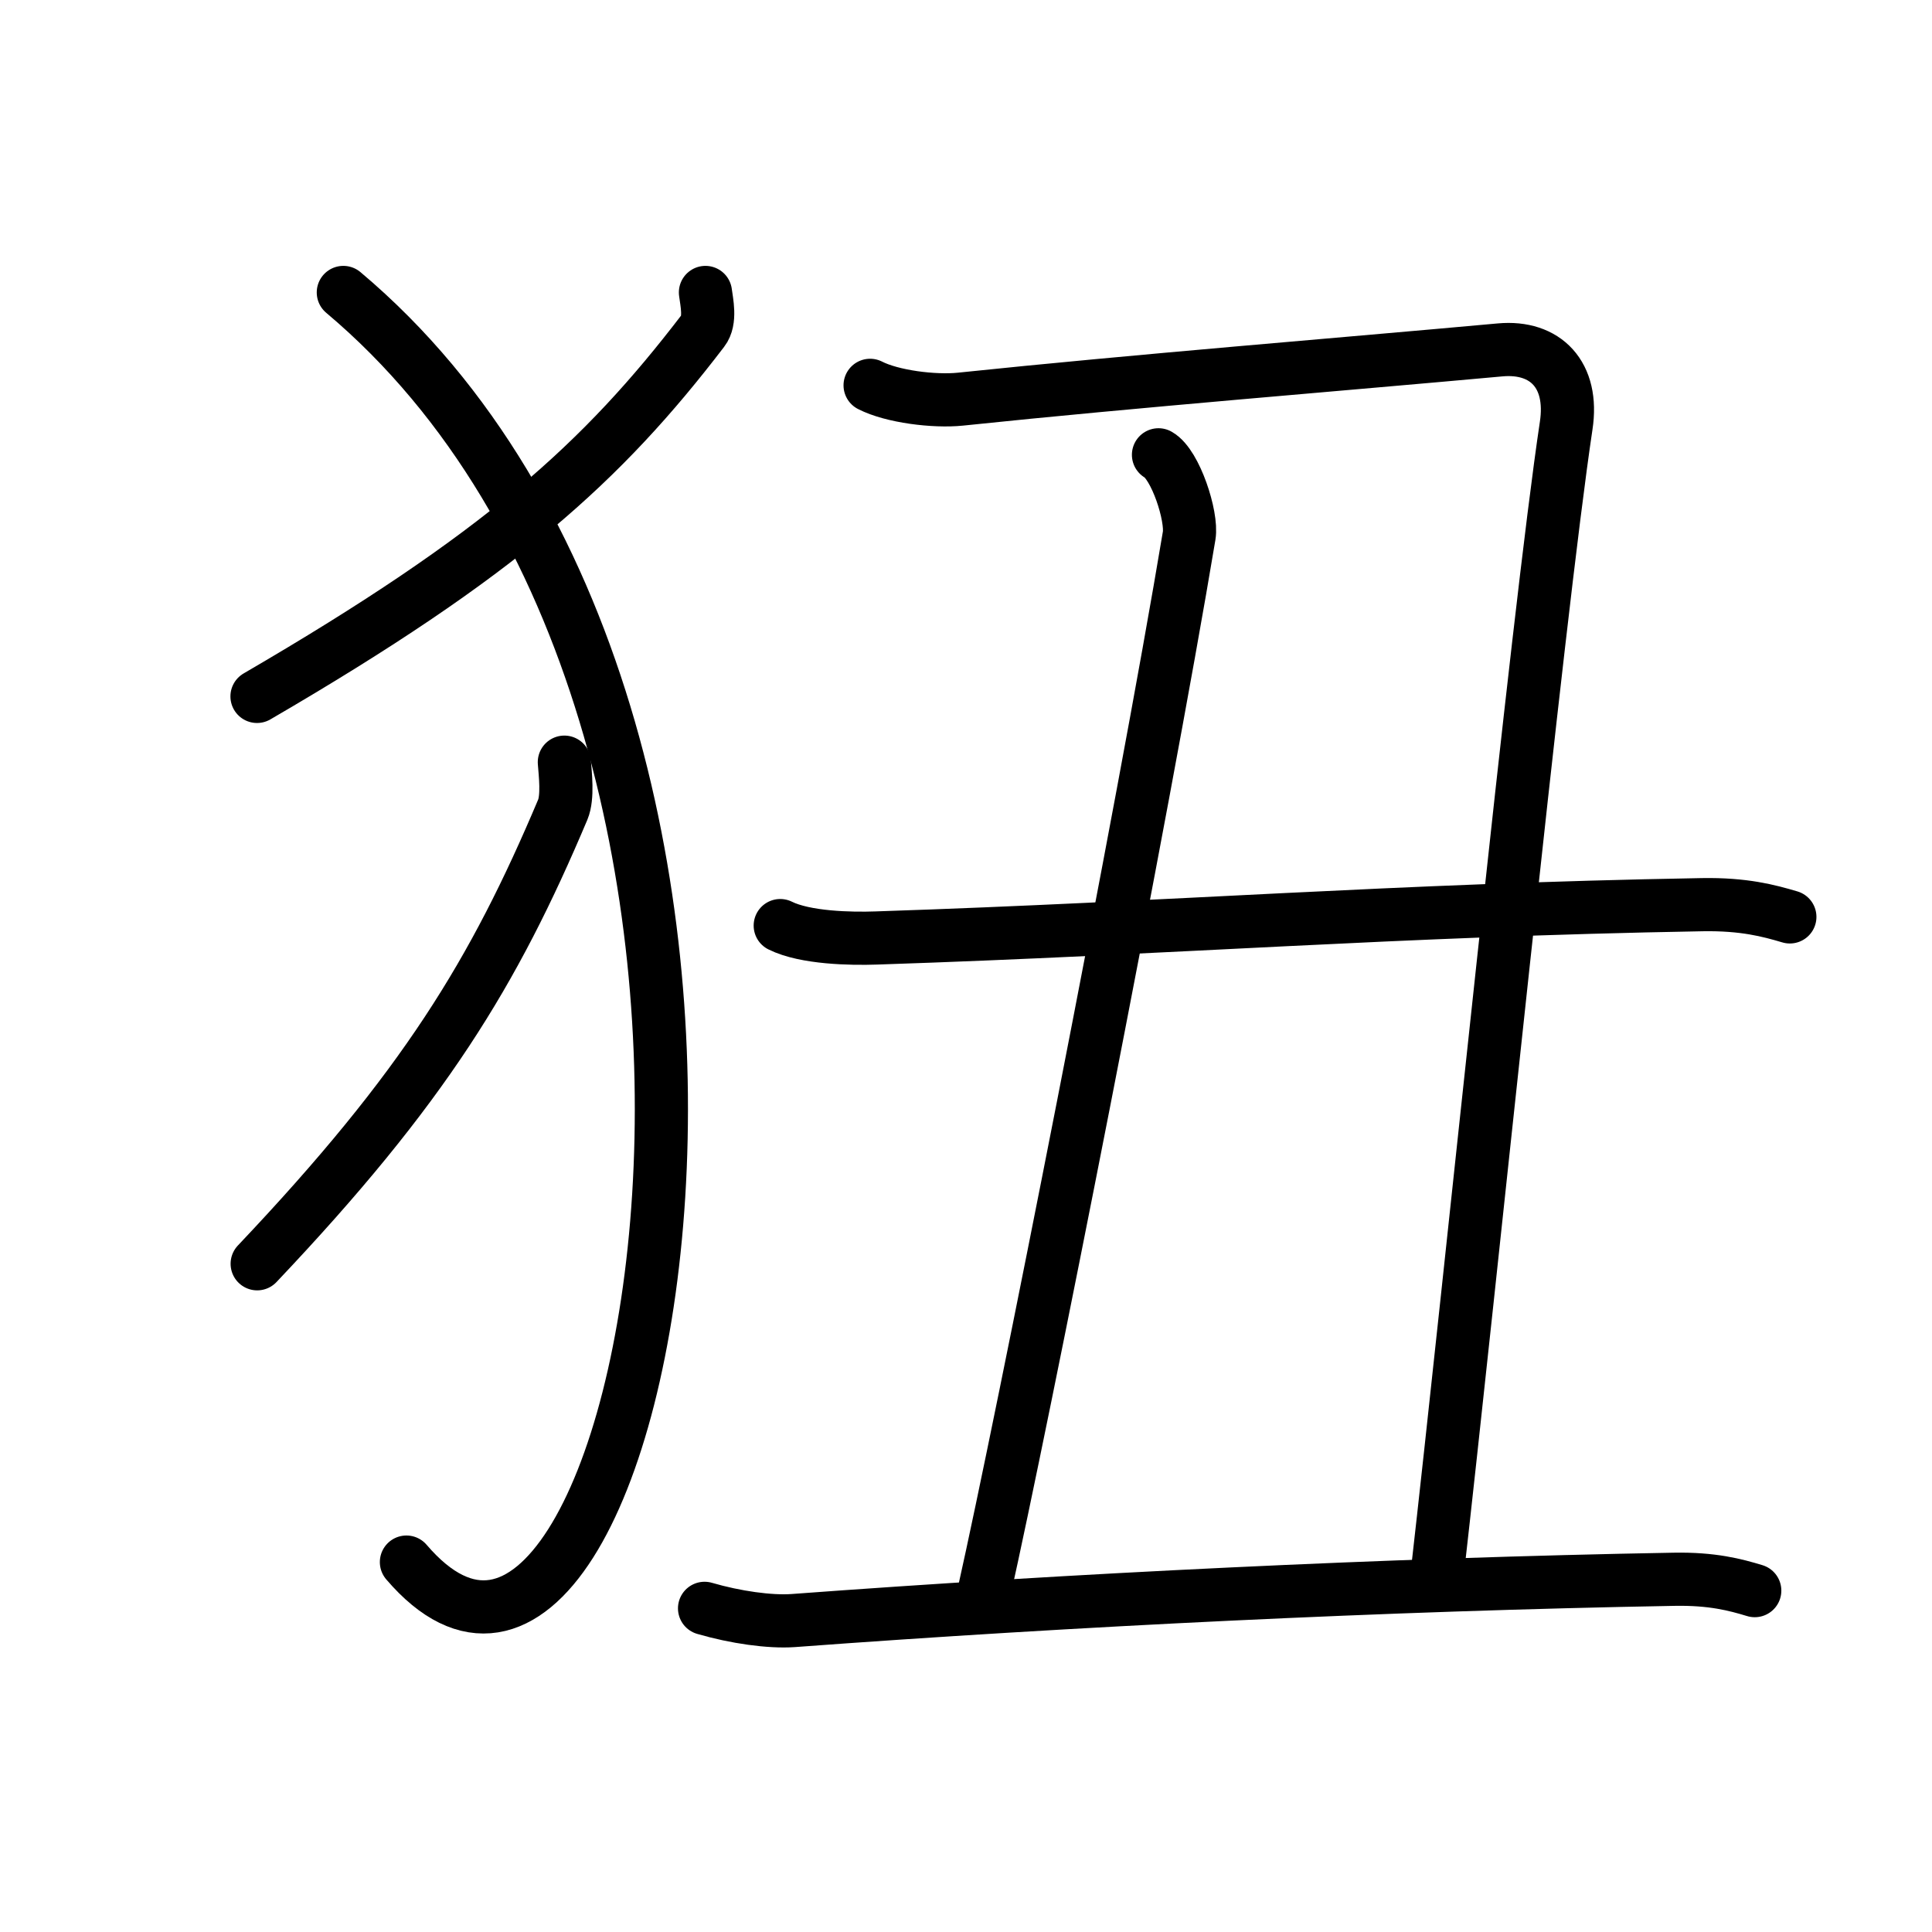 <svg xmlns="http://www.w3.org/2000/svg" width="109" height="109" viewBox="0 0 109 109"><g xmlns:kvg="http://kanjivg.tagaini.net" id="kvg:StrokePaths_072c3" style="fill:none;stroke:#000000;stroke-width:3;stroke-linecap:round;stroke-linejoin:round;"><g id="kvg:072c3" kvg:element="&#29379;"><g id="kvg:072c3-g1" kvg:element="&#11944;" kvg:variant="true" kvg:original="&#29356;" kvg:position="left" kvg:radical="general"><path id="kvg:072c3-s1" kvg:type="&#12754;" d="M39.8,16.5c0.07,0.54,0.31,1.58-0.14,2.16C34,26.06,28.25,31.29,14.5,39.29"/><path id="kvg:072c3-s2" kvg:type="&#12757;va" d="M19.37,16.5C48.5,41,36.5,104,22.93,88.13"/><path id="kvg:072c3-s3" kvg:type="&#12754;" d="M31.84,43c0.05,0.67,0.21,1.96-0.09,2.68c-3.88,9.19-7.82,15.68-17.24,25.62"/></g><g id="kvg:072c3-g2" kvg:element="&#19985;" kvg:position="right"><path id="kvg:072c3-s4" kvg:type="&#12757;" d="M49.09,21.74c1.25,0.64,3.62,0.93,5.09,0.78c9.94-1.04,21.48-1.96,30.46-2.78c2.55-0.23,4.16,1.4,3.72,4.28c-1.61,10.73-5.4,48.31-7.31,65.08"/><path id="kvg:072c3-s5" kvg:type="&#12753;" d="M65.36,25.66c0.96,0.54,1.91,3.47,1.73,4.56c-2.59,15.53-9.46,50.2-11.57,59.6"/><g id="kvg:072c3-g3" kvg:element="&#19968;"><path id="kvg:072c3-s6" kvg:type="&#12752;" d="M44.02,52.22c1.41,0.7,3.99,0.75,5.41,0.7c16.93-0.56,29.01-1.57,46.61-1.88c2.35-0.04,3.76,0.34,4.94,0.69"/></g><path id="kvg:072c3-s7" kvg:type="&#12752;" d="M39.75,90.74c1.75,0.51,3.68,0.78,4.99,0.69c15.76-1.17,33.46-2.04,49.7-2.33c2.17-0.04,3.47,0.31,4.56,0.64"/></g></g></g></svg>